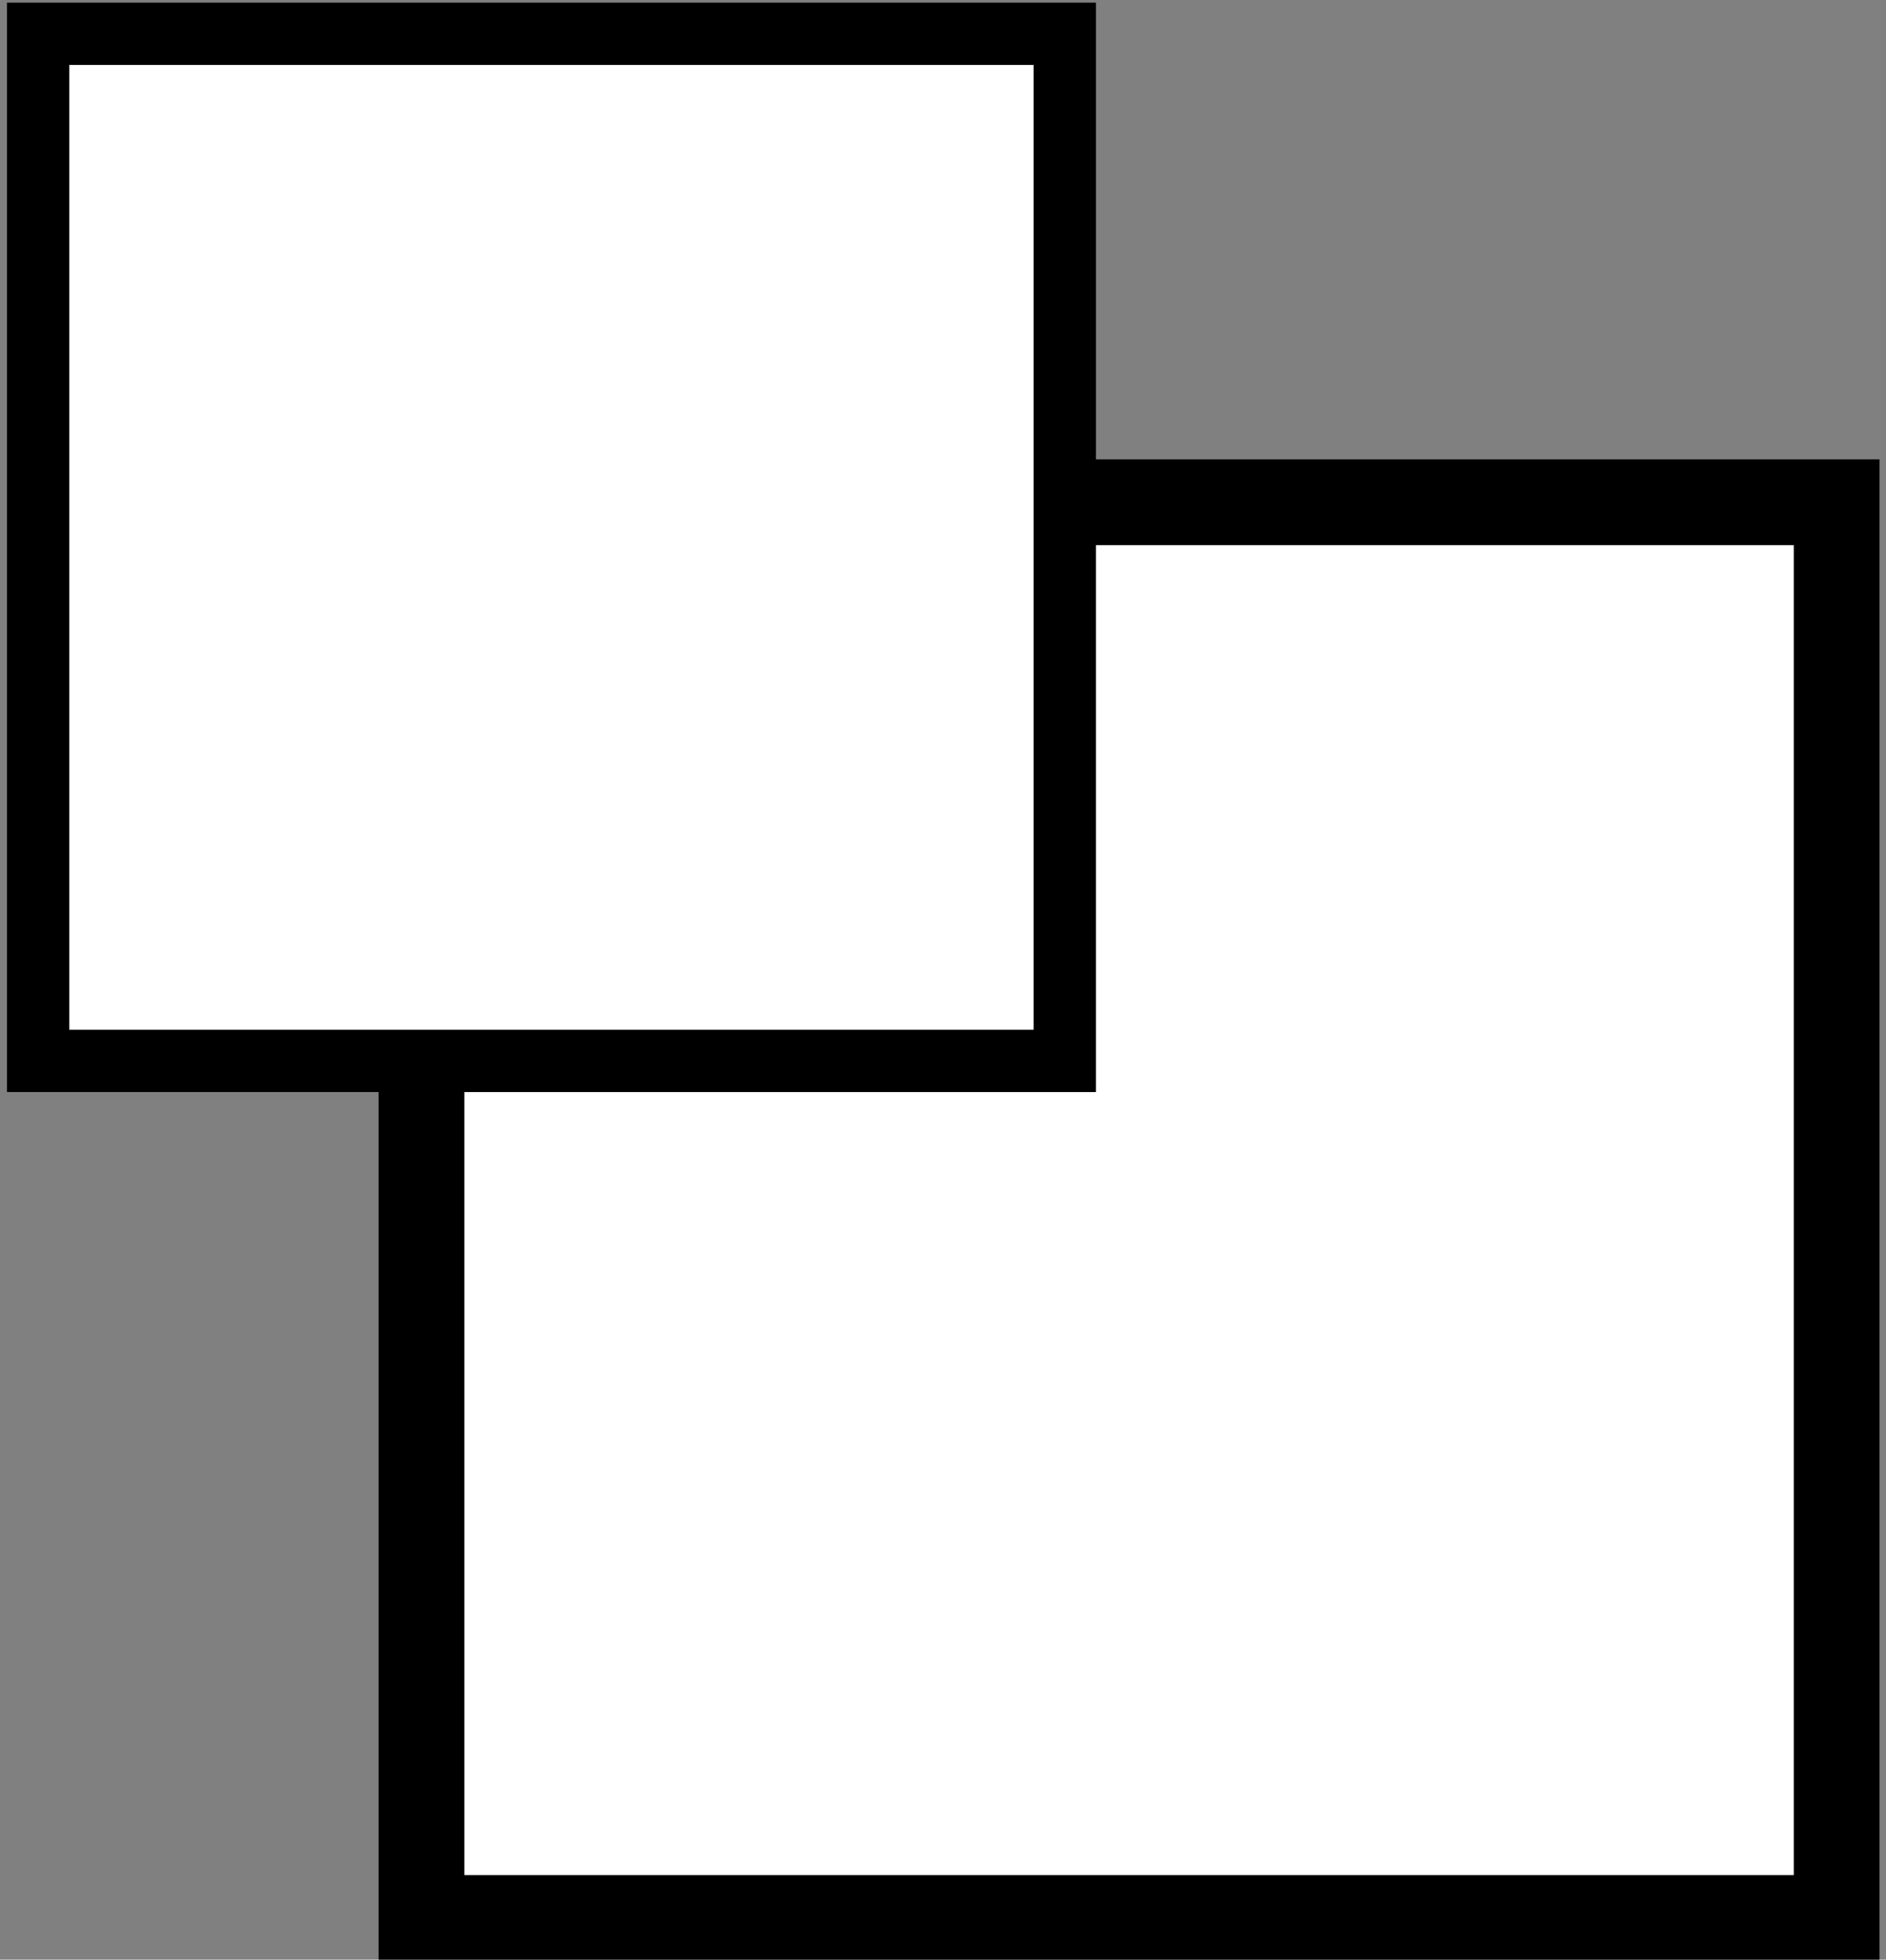 <?xml version="1.0" encoding="utf-8"?>
<!-- Generator: Adobe Illustrator 17.0.2, SVG Export Plug-In . SVG Version: 6.00 Build 0)  -->
<!DOCTYPE svg PUBLIC "-//W3C//DTD SVG 1.1//EN" "http://www.w3.org/Graphics/SVG/1.1/DTD/svg11.dtd">
<svg version="1.1" id="Layer_1" xmlns="http://www.w3.org/2000/svg" xmlns:xlink="http://www.w3.org/1999/xlink" x="0px" y="0px"
	 width="22.656px" height="23.531px" viewBox="0 0 22.656 23.531" enable-background="new 0 0 22.656 23.531" xml:space="preserve">
<rect x="0" y="0" width="22.656" height="23.531" fill="#808080" stroke="none"/>
<rect x="5.063" y="6.031" fill="#FFFFFF" stroke="#000000" stroke-width="1.03" stroke-miterlimit="10" width="17" height="17"/>
<rect x="0.458" y="0.406" fill="#FFFFFF" stroke="#000000" stroke-width="0.748" stroke-miterlimit="10" width="12.333" height="12.333"/>
</svg>
